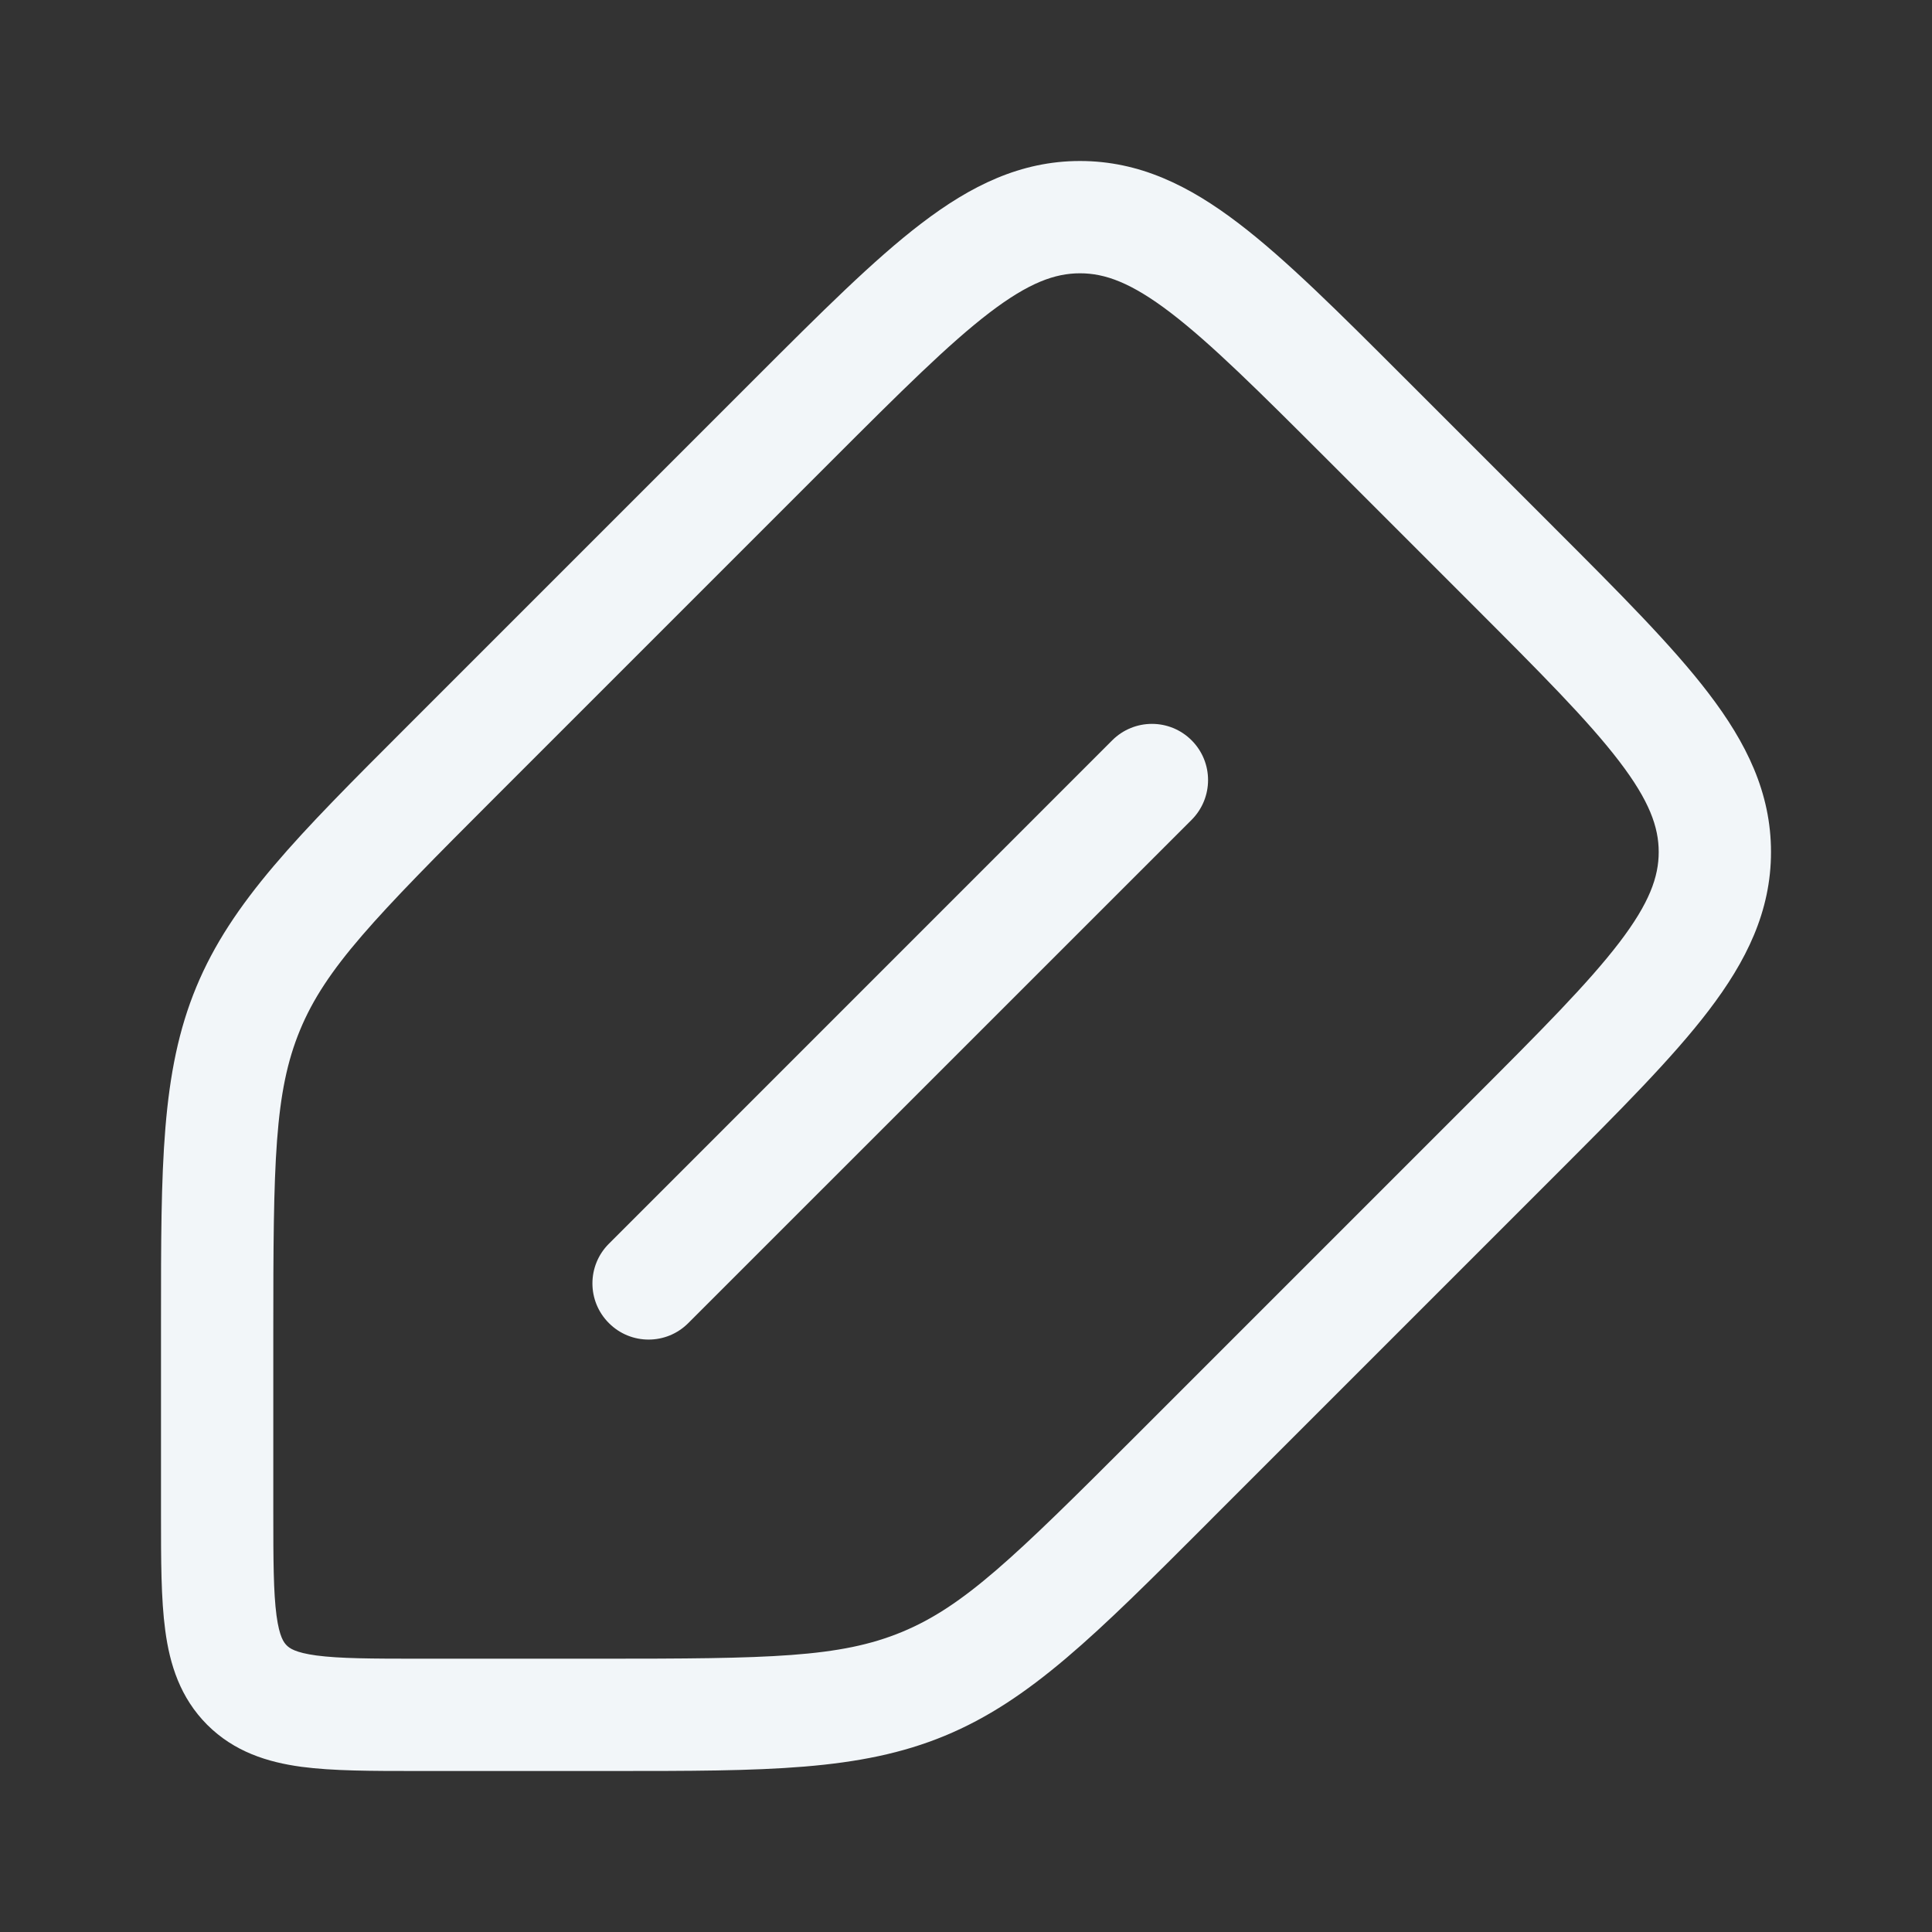 <svg width="24" height="24" viewBox="0 0 24 24" fill="none" xmlns="http://www.w3.org/2000/svg">
<rect x="0" y="0" width="24" height="24" fill="#333333" stroke="none"/>
<path fill-rule="evenodd" clip-rule="evenodd" d="M12.292 3.884C11.787 4.27 11.193 4.861 10.337 5.717L6.151 9.903C4.65 11.404 4.046 12.026 3.727 12.796C3.408 13.567 3.395 14.434 3.395 16.556V18.776C3.395 19.391 3.397 19.782 3.435 20.069C3.471 20.336 3.527 20.405 3.561 20.439C3.595 20.473 3.664 20.529 3.931 20.565C4.218 20.603 4.609 20.605 5.224 20.605H7.444C9.566 20.605 10.433 20.592 11.204 20.273C11.974 19.954 12.596 19.35 14.097 17.849L18.283 13.663C19.139 12.807 19.73 12.213 20.116 11.708C20.49 11.218 20.605 10.893 20.605 10.584C20.605 10.274 20.49 9.949 20.116 9.459C19.73 8.953 19.139 8.36 18.283 7.504L16.496 5.717C15.64 4.861 15.046 4.27 14.541 3.884C14.051 3.51 13.726 3.395 13.416 3.395C13.107 3.395 12.782 3.51 12.292 3.884ZM11.446 2.775C12.06 2.306 12.679 2 13.416 2C14.154 2 14.773 2.306 15.387 2.775C15.976 3.224 16.635 3.883 17.447 4.695L19.305 6.553C20.117 7.365 20.776 8.024 21.225 8.613C21.694 9.227 22 9.846 22 10.584C22 11.321 21.694 11.94 21.225 12.554C20.776 13.143 20.117 13.802 19.305 14.614L15.083 18.836C15.046 18.873 15.009 18.91 14.973 18.947C13.619 20.301 12.796 21.124 11.738 21.562C10.68 22 9.515 22 7.601 22C7.549 22 7.497 22 7.444 22L5.179 22C4.622 22 4.136 22 3.745 21.948C3.324 21.891 2.911 21.762 2.574 21.426C2.238 21.089 2.109 20.676 2.053 20.255C2 19.864 2 19.378 2 18.821L2 16.556C2 16.503 2 16.451 2 16.399C2 14.485 2 13.32 2.438 12.262C2.876 11.204 3.699 10.381 5.053 9.028C5.09 8.991 5.127 8.954 5.164 8.917L9.386 4.695C10.198 3.883 10.857 3.224 11.446 2.775ZM14.803 9.197C15.075 9.469 15.075 9.911 14.803 10.184L8.55 16.436C8.278 16.709 7.836 16.709 7.564 16.436C7.291 16.164 7.291 15.722 7.564 15.45L13.816 9.197C14.089 8.924 14.531 8.924 14.803 9.197Z" fill="#F2F6F9"/>
</svg>
